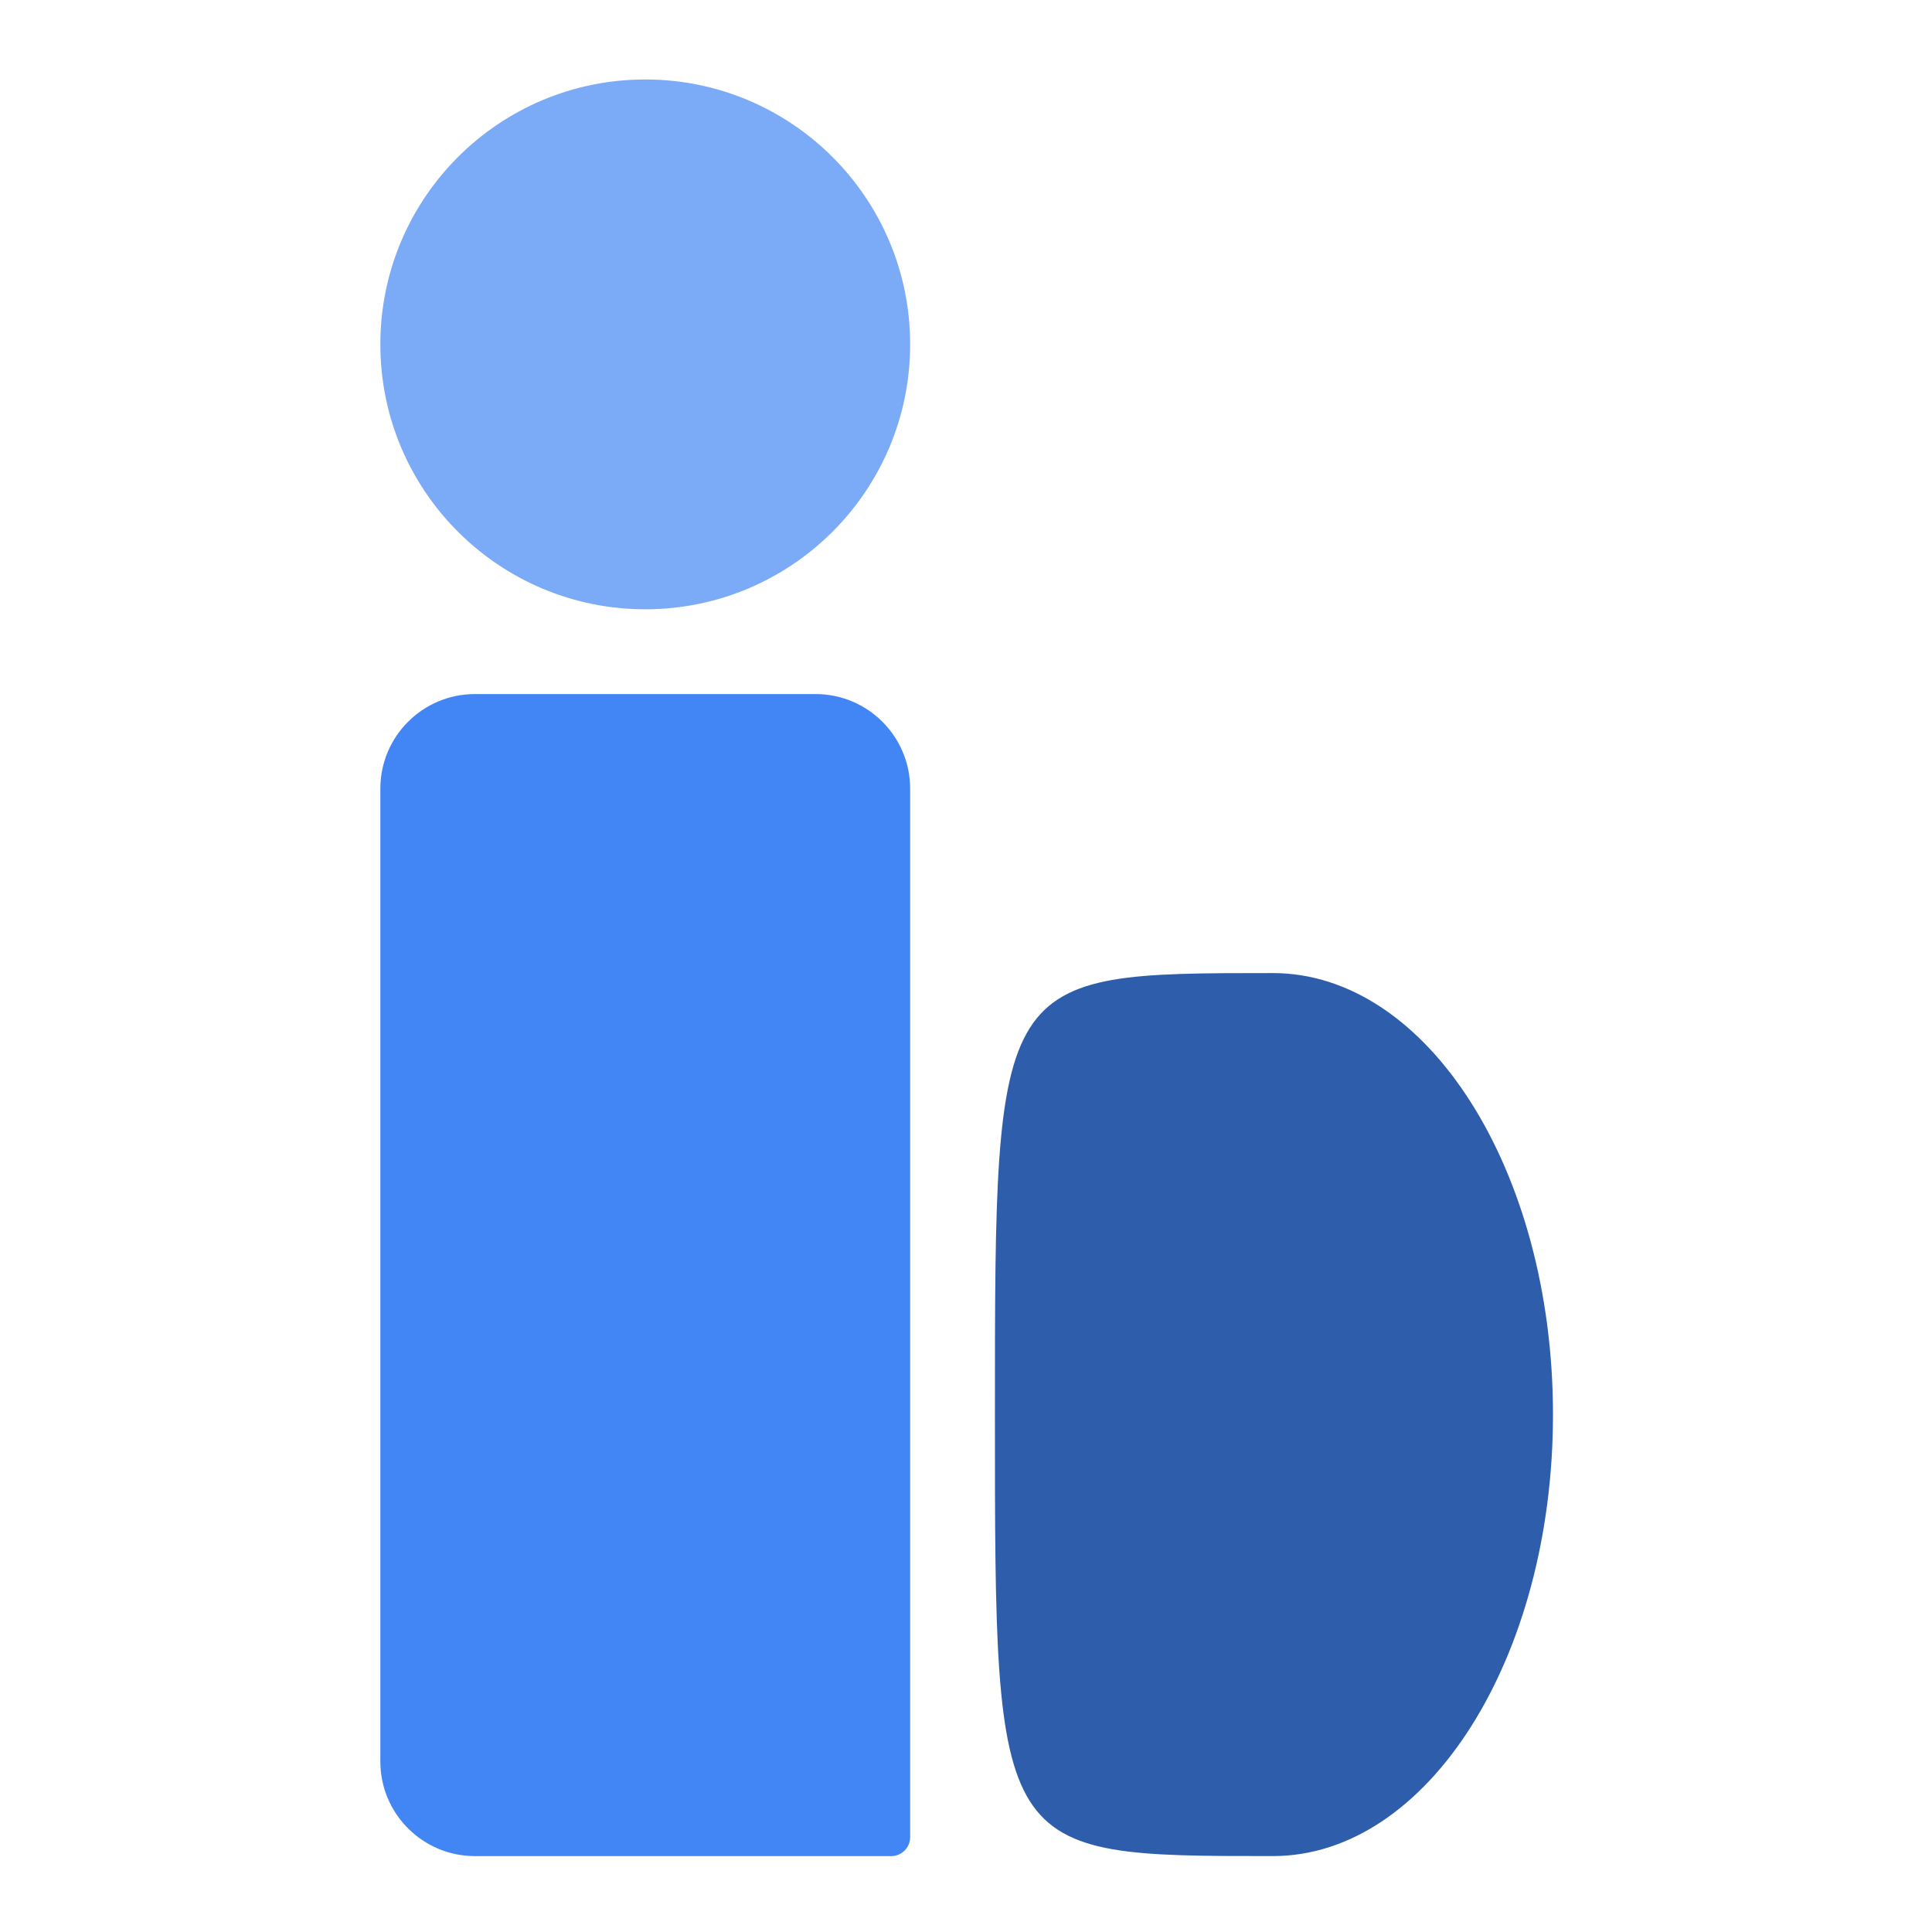 <svg width="1021" height="1021" viewBox="0 0 1021 1021" fill="none" xmlns="http://www.w3.org/2000/svg">
<rect width="1021" height="1021" fill="white"/>
<path d="M820.702 747.56C820.702 876.42 754.416 980.881 672.649 980.881C525.783 980.881 525.783 980.881 525.783 747.538C525.783 514.195 525.783 514.238 672.649 514.238C754.416 514.238 820.702 618.7 820.702 747.56Z" fill="#2E5DAB"/>
<circle cx="340.993" cy="181.993" r="139.993" fill="#7BAAF7"/>
<path d="M201 416.789C201 389.175 223.386 366.789 251 366.789H430.986C458.6 366.789 480.986 389.175 480.986 416.789V970.891C480.986 976.414 476.509 980.891 470.986 980.891H251C223.386 980.891 201 958.506 201 930.891V416.789Z" fill="#4285F4"/>
</svg>
